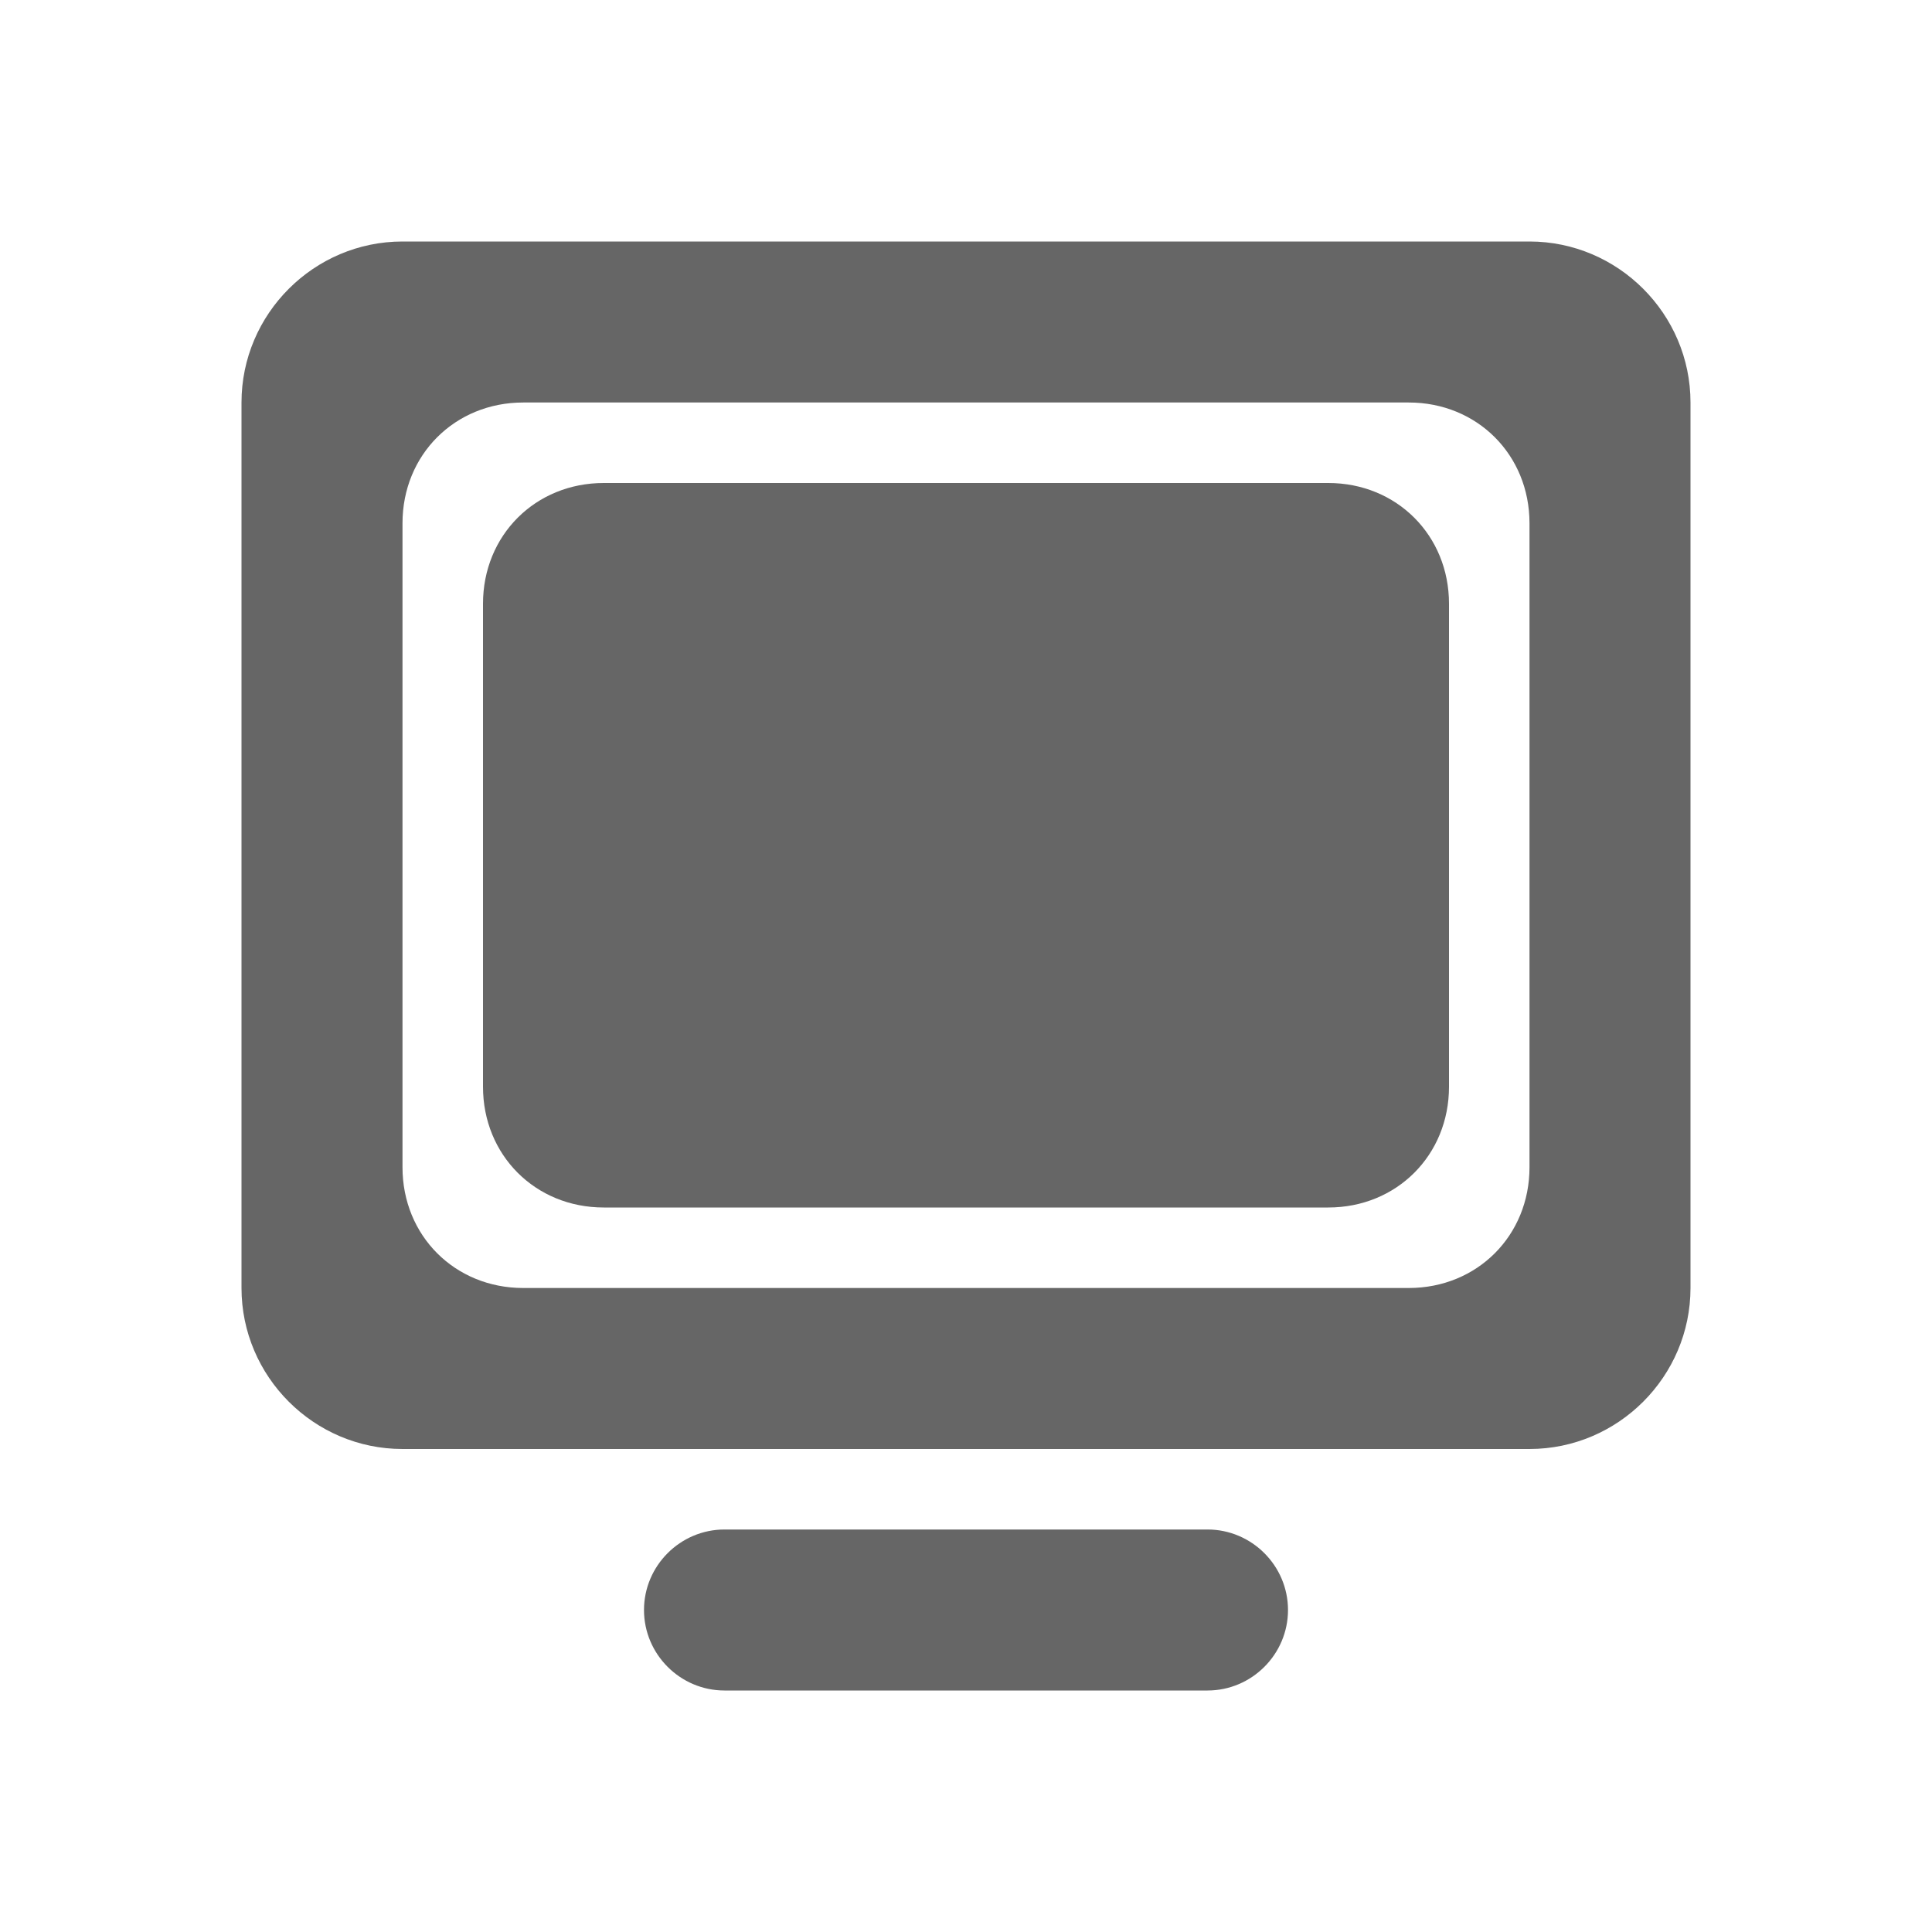 <?xml version="1.0" standalone="no"?><!DOCTYPE svg PUBLIC "-//W3C//DTD SVG 1.1//EN" "http://www.w3.org/Graphics/SVG/1.1/DTD/svg11.dtd"><svg t="1646722319155" class="icon" viewBox="0 0 1024 1024" version="1.1" xmlns="http://www.w3.org/2000/svg" p-id="16920" width="18" height="18" xmlns:xlink="http://www.w3.org/1999/xlink"><defs><style type="text/css"></style></defs><path d="M810.667 128H213.333c-46.933 0-85.333 38.4-85.333 85.333v469.333c0 46.933 38.4 85.333 85.333 85.333h597.333c46.933 0 85.333-38.4 85.333-85.333V213.333c0-46.933-38.4-85.333-85.333-85.333z m0 490.667c0 36.267-27.733 64-64 64H277.333c-36.267 0-64-27.733-64-64V277.333c0-36.267 27.733-64 64-64h469.333c36.267 0 64 27.733 64 64v341.333z" p-id="16921" fill="#666666"></path><path d="M704 256H320c-36.267 0-64 27.733-64 64v256c0 36.267 27.733 64 64 64h384c36.267 0 64-27.733 64-64V320c0-36.267-27.733-64-64-64zM640 810.667H384c-23.467 0-42.667 19.2-42.667 42.667s19.2 42.667 42.667 42.667h256c23.467 0 42.667-19.2 42.667-42.667s-19.2-42.667-42.667-42.667z" p-id="16922" fill="#666666"></path></svg>
